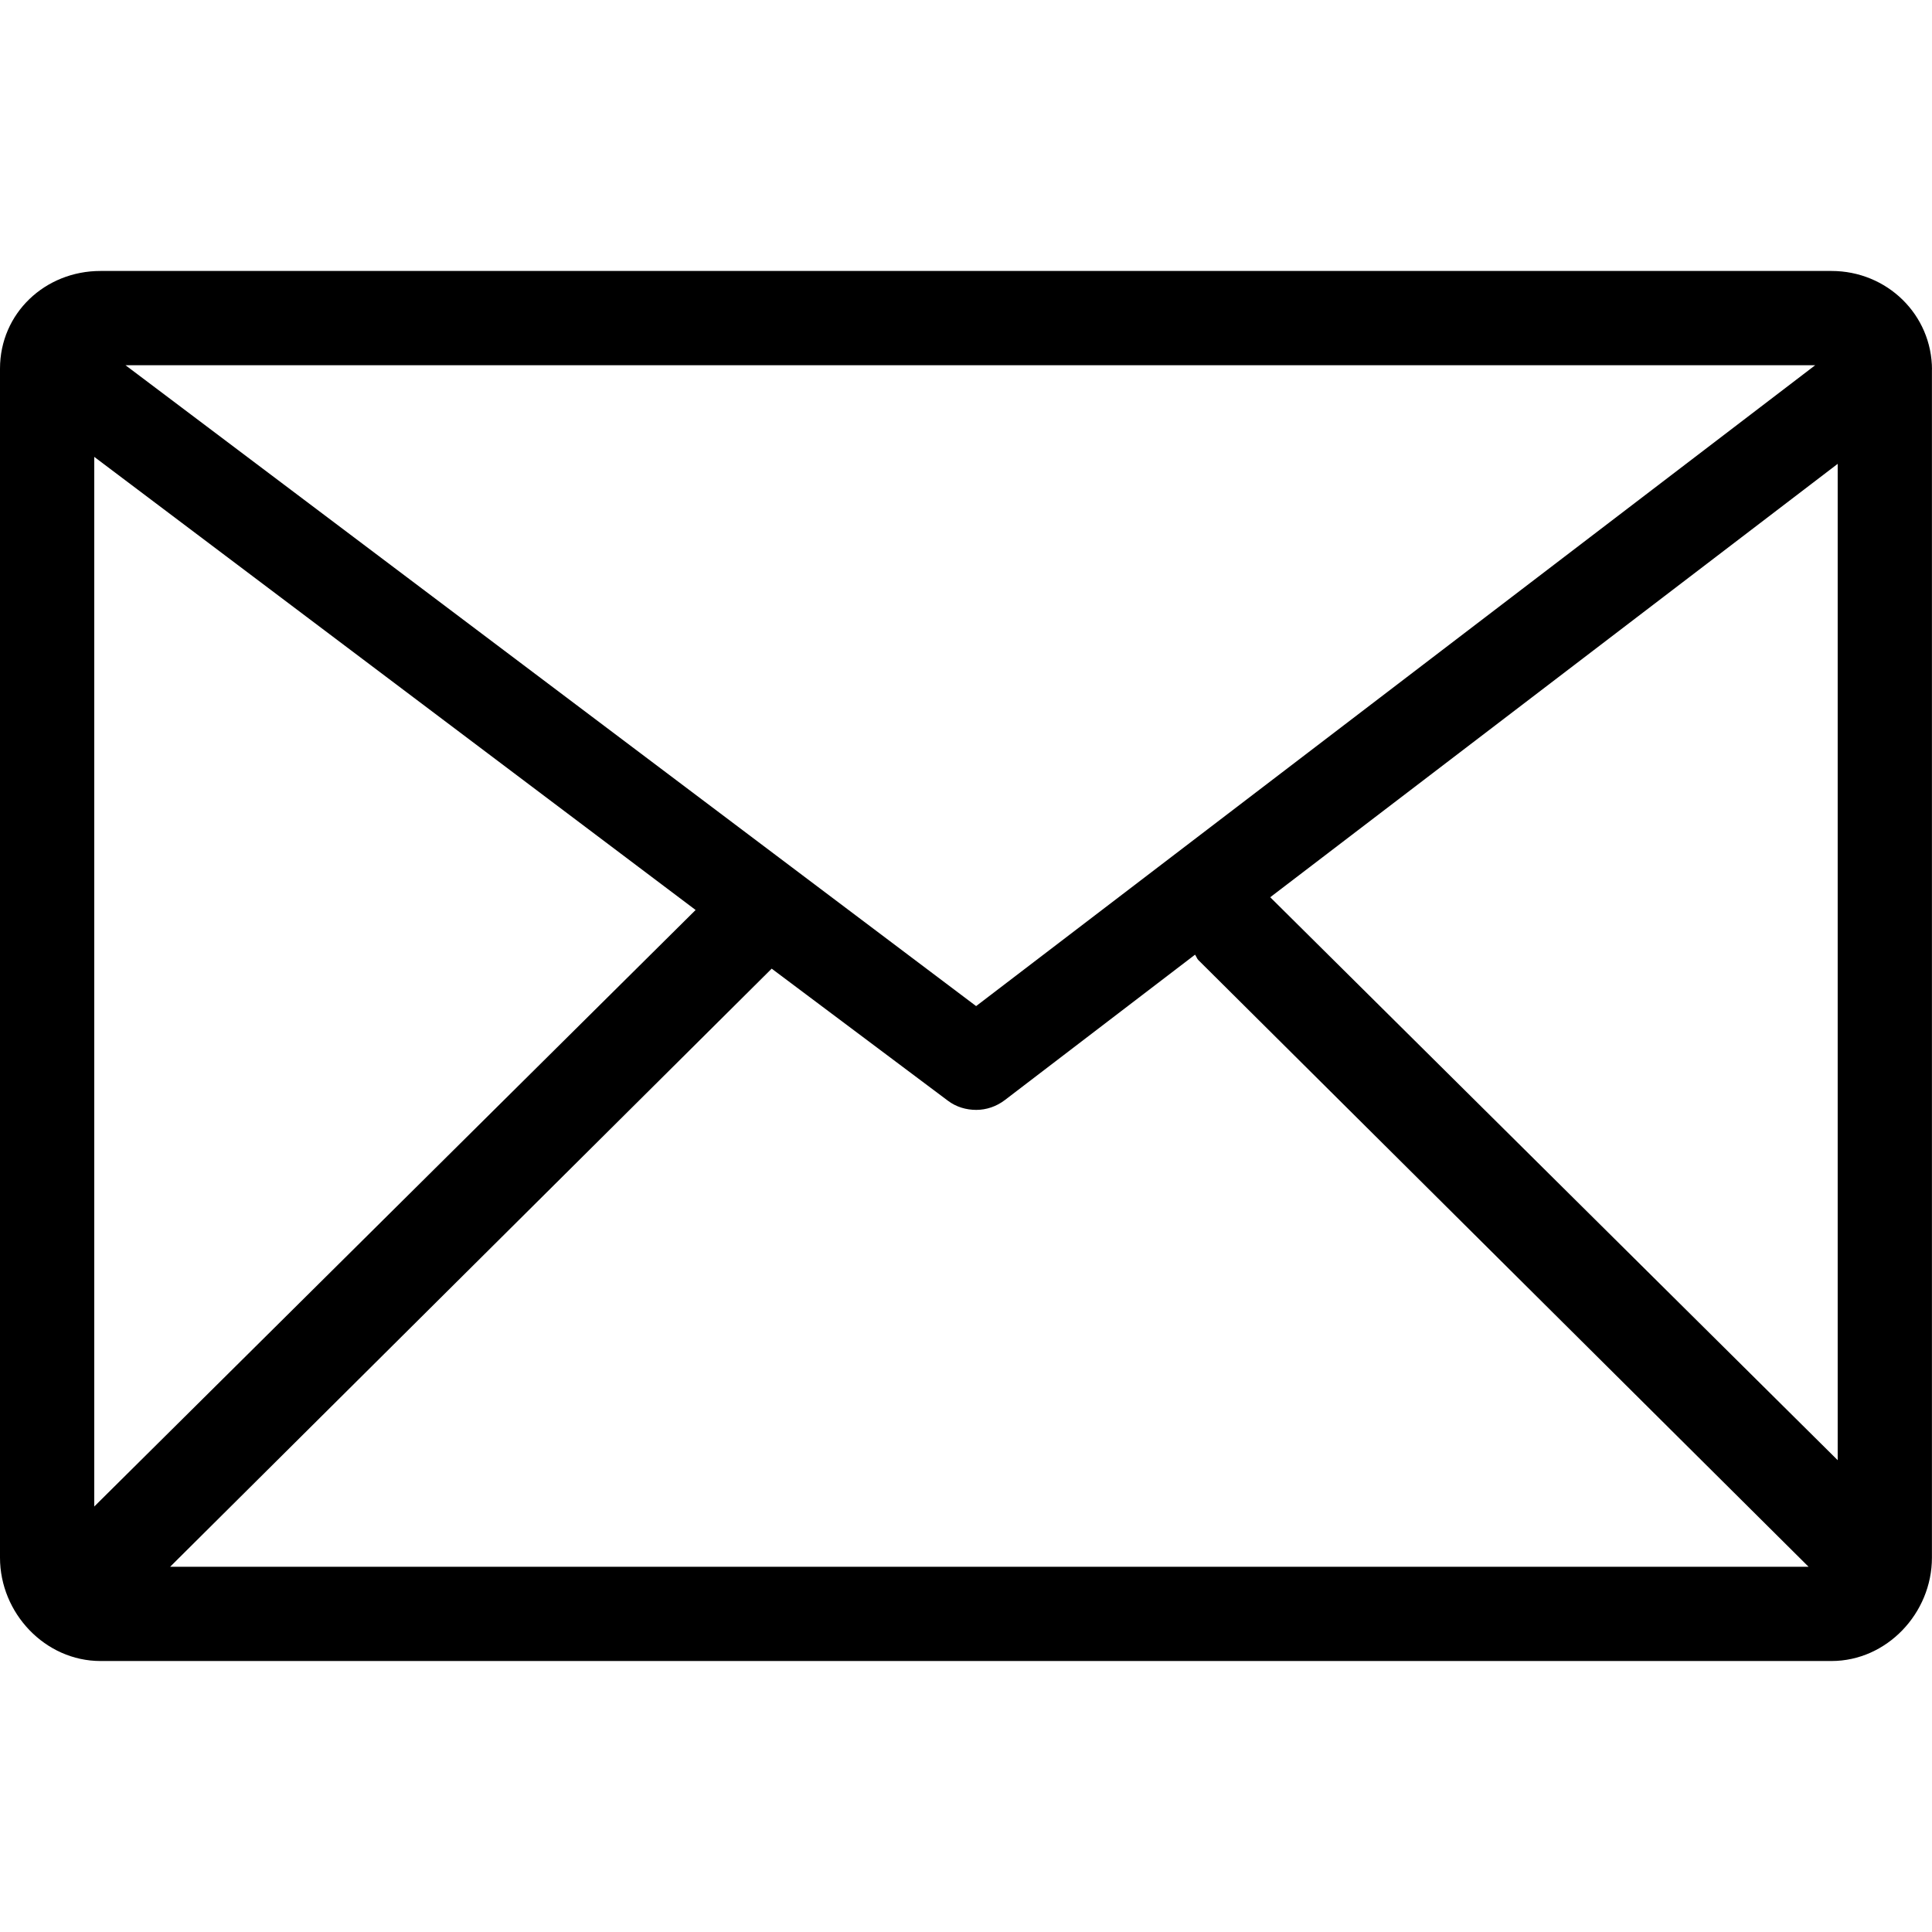 <?xml version="1.0" encoding="iso-8859-1"?>
<!-- Generator: Adobe Illustrator 19.1.0, SVG Export Plug-In . SVG Version: 6.00 Build 0)  -->
<svg version="1.1" id="Capa_1" xmlns="http://www.w3.org/2000/svg" xmlns:xlink="http://www.w3.org/1999/xlink" x="0px" y="0px"
	 viewBox="0 0 82.003 82.003" style="enable-background:new 0 0 82.003 82.003;" xml:space="preserve">
<g>
	<g>
		<path d="M4.266,70.501h73.469c2.352,0,4.265-2.033,4.265-4.386V15.666c0-0.009,0.003,0.043,0.003,0.034
			c0-2.348-1.914-4.199-4.267-4.199h-0.002H4.612H4.265C1.913,11.501,0,13.296,0,15.648v50.467C0,68.468,1.913,70.501,4.266,70.501z
			 M29.525,38.624L4,63.944V19.391L29.525,38.624z M78,19.688v42.289L53.914,38.083L78,19.688z M50.723,40.521
			c0.044,0.053,0.082,0.169,0.132,0.22l25.909,25.76H7.221l25.533-25.387l7.481,5.607c0.356,0.268,0.779,0.388,1.203,0.388
			c0.428,0,0.855-0.144,1.214-0.418L50.723,40.521z M77.047,15.501L41.431,42.703L5.326,15.501H77.047z"/>
	</g>
</g>
<g>
</g>
<g>
</g>
<g>
</g>
<g>
</g>
<g>
</g>
<g>
</g>
<g>
</g>
<g>
</g>
<g>
</g>
<g>
</g>
<g>
</g>
<g>
</g>
<g>
</g>
<g>
</g>
<g>
</g>
</svg>
